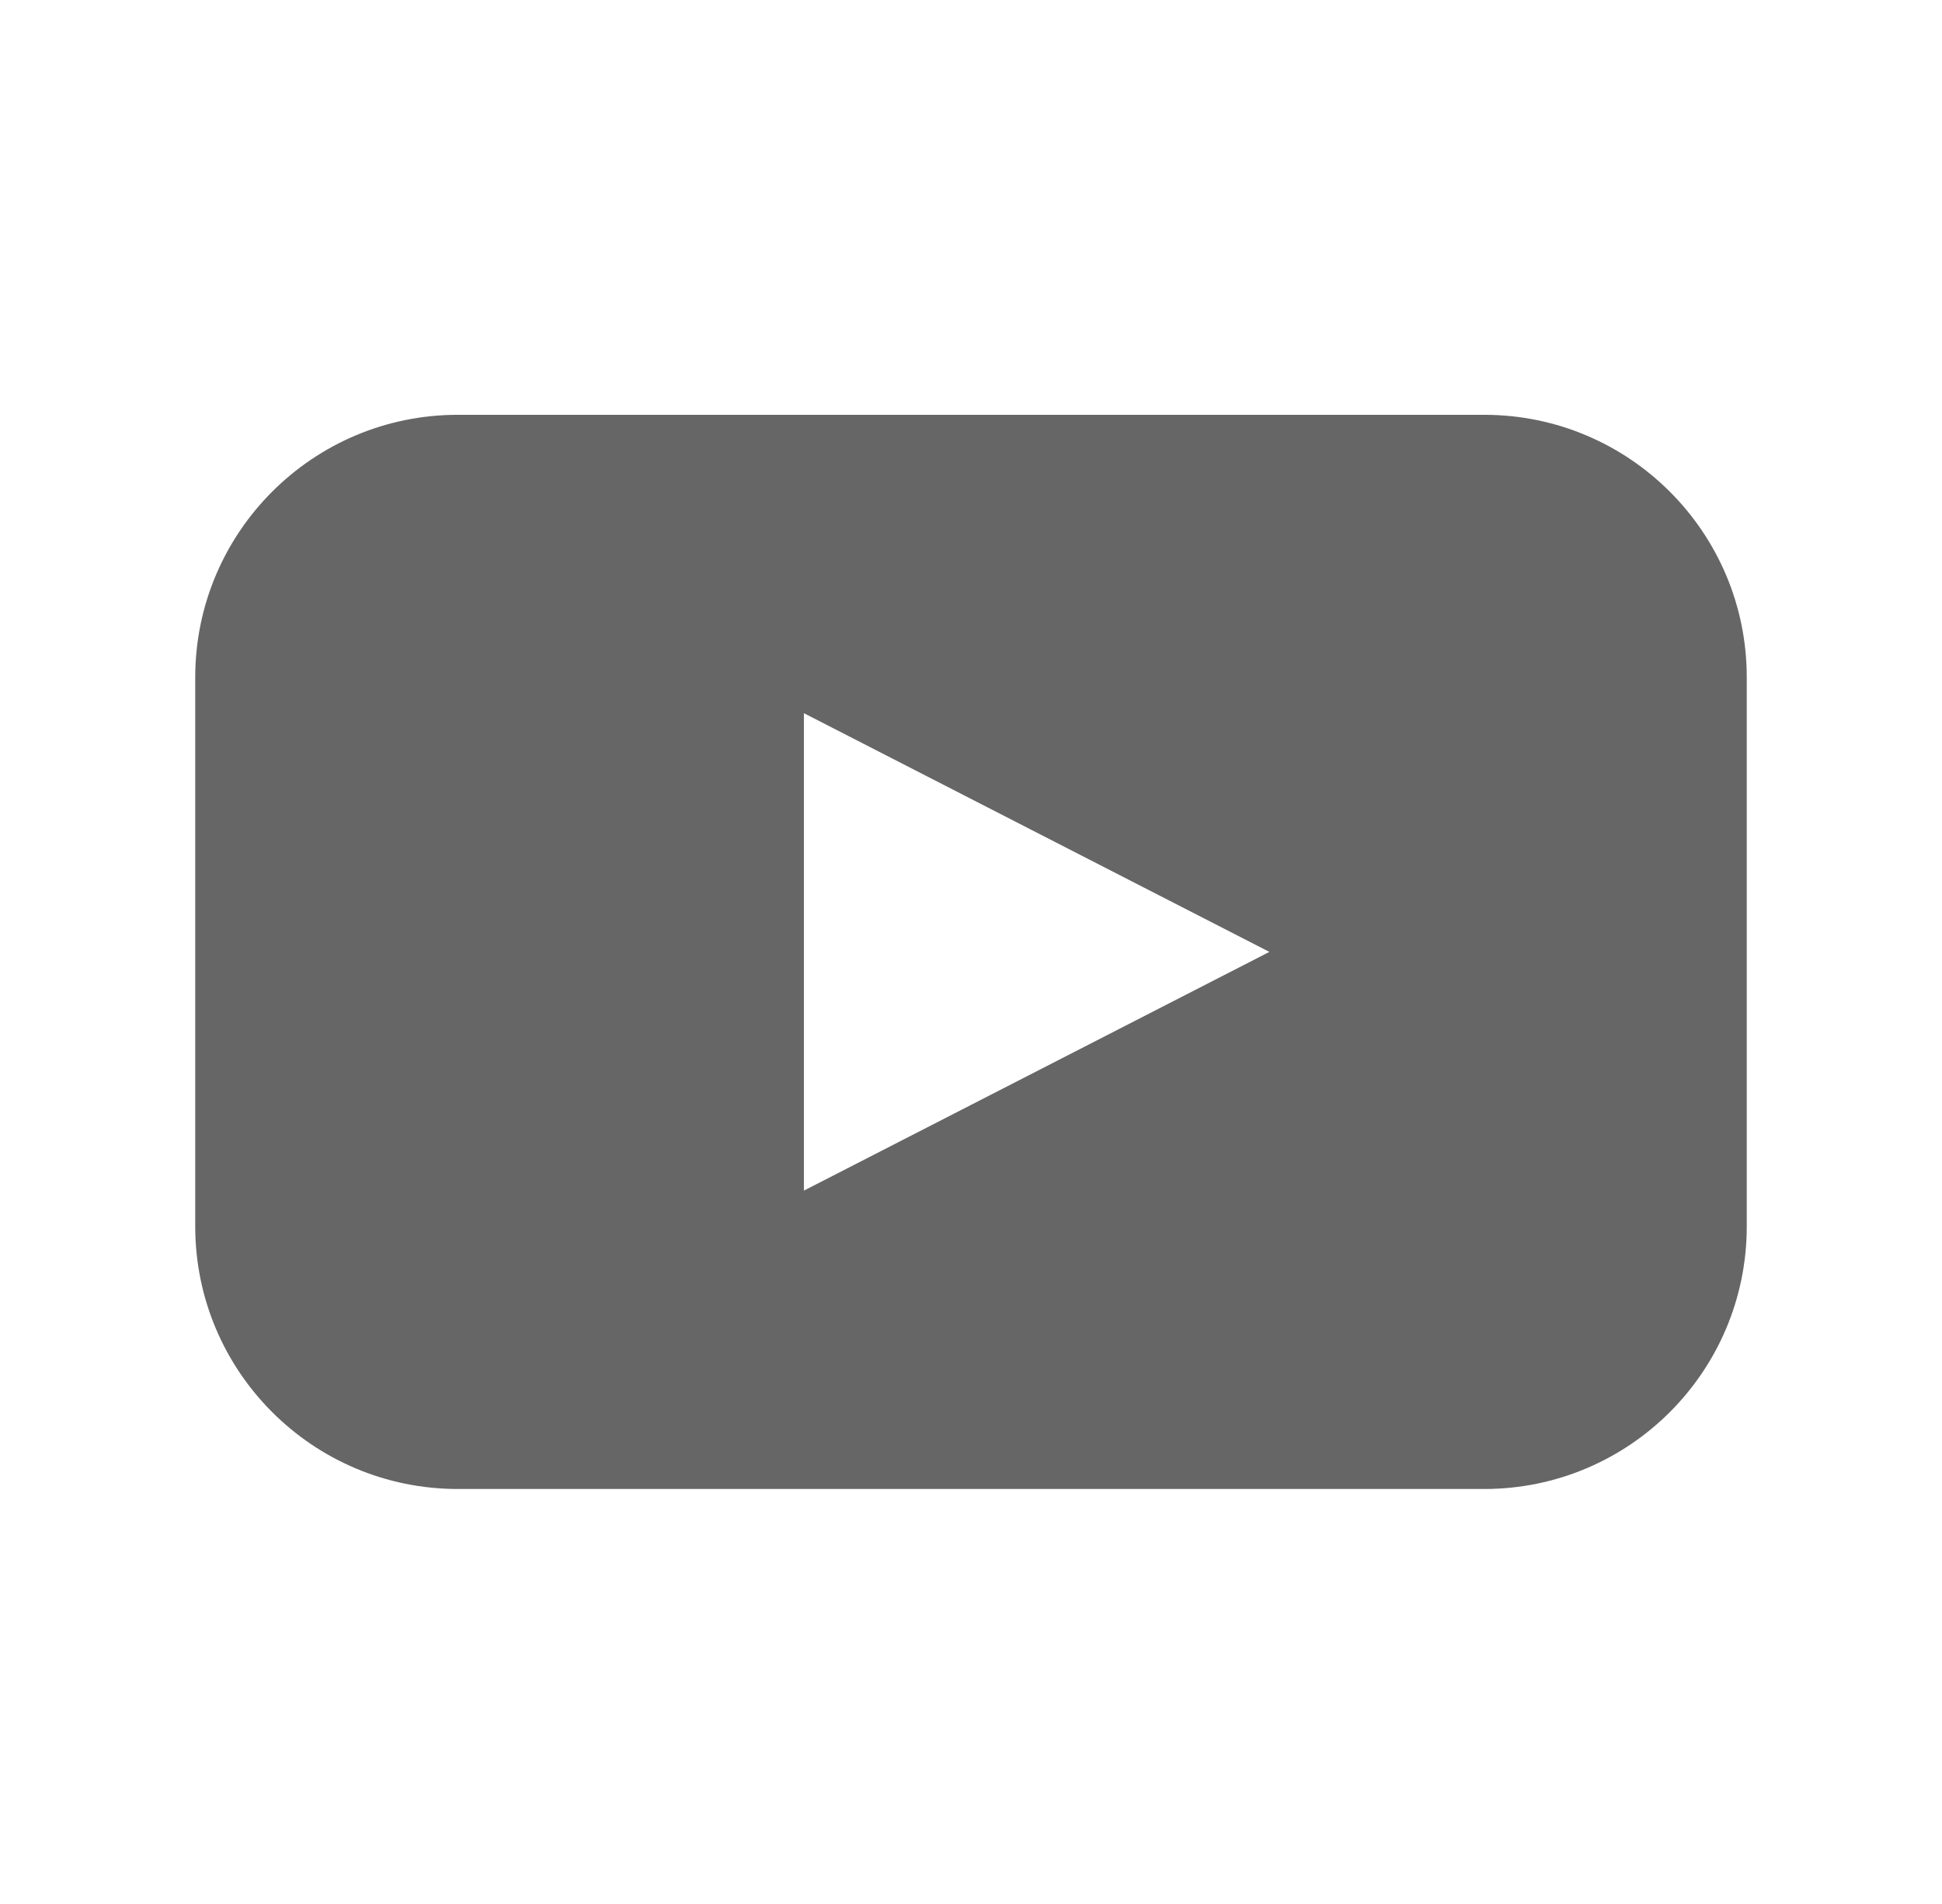 <?xml version="1.0" encoding="utf-8"?>
<!-- Generator: Adobe Illustrator 16.0.0, SVG Export Plug-In . SVG Version: 6.00 Build 0)  -->
<!DOCTYPE svg PUBLIC "-//W3C//DTD SVG 1.1//EN" "http://www.w3.org/Graphics/SVG/1.1/DTD/svg11.dtd">
<svg version="1.1" id="Layer_1" xmlns="http://www.w3.org/2000/svg" xmlns:xlink="http://www.w3.org/1999/xlink" x="0px" y="0px"
	 width="609px" height="597px" viewBox="0 0 609 597" enable-background="new 0 0 609 597" xml:space="preserve">
<path fill="#666666" d="M465.438,130.077H143.562c-45.475,0-82.338,36.865-82.338,82.34v172.167c0,45.475,36.865,82.34,82.337,82.34
	h321.875c45.476,0,82.339-36.865,82.339-82.34V212.417C547.779,166.942,510.913,130.077,465.438,130.077z M325.084,335.93
	l-72.982,37.424V223.645l72.982,37.428L398.07,298.5L325.084,335.93z"/>
</svg>
